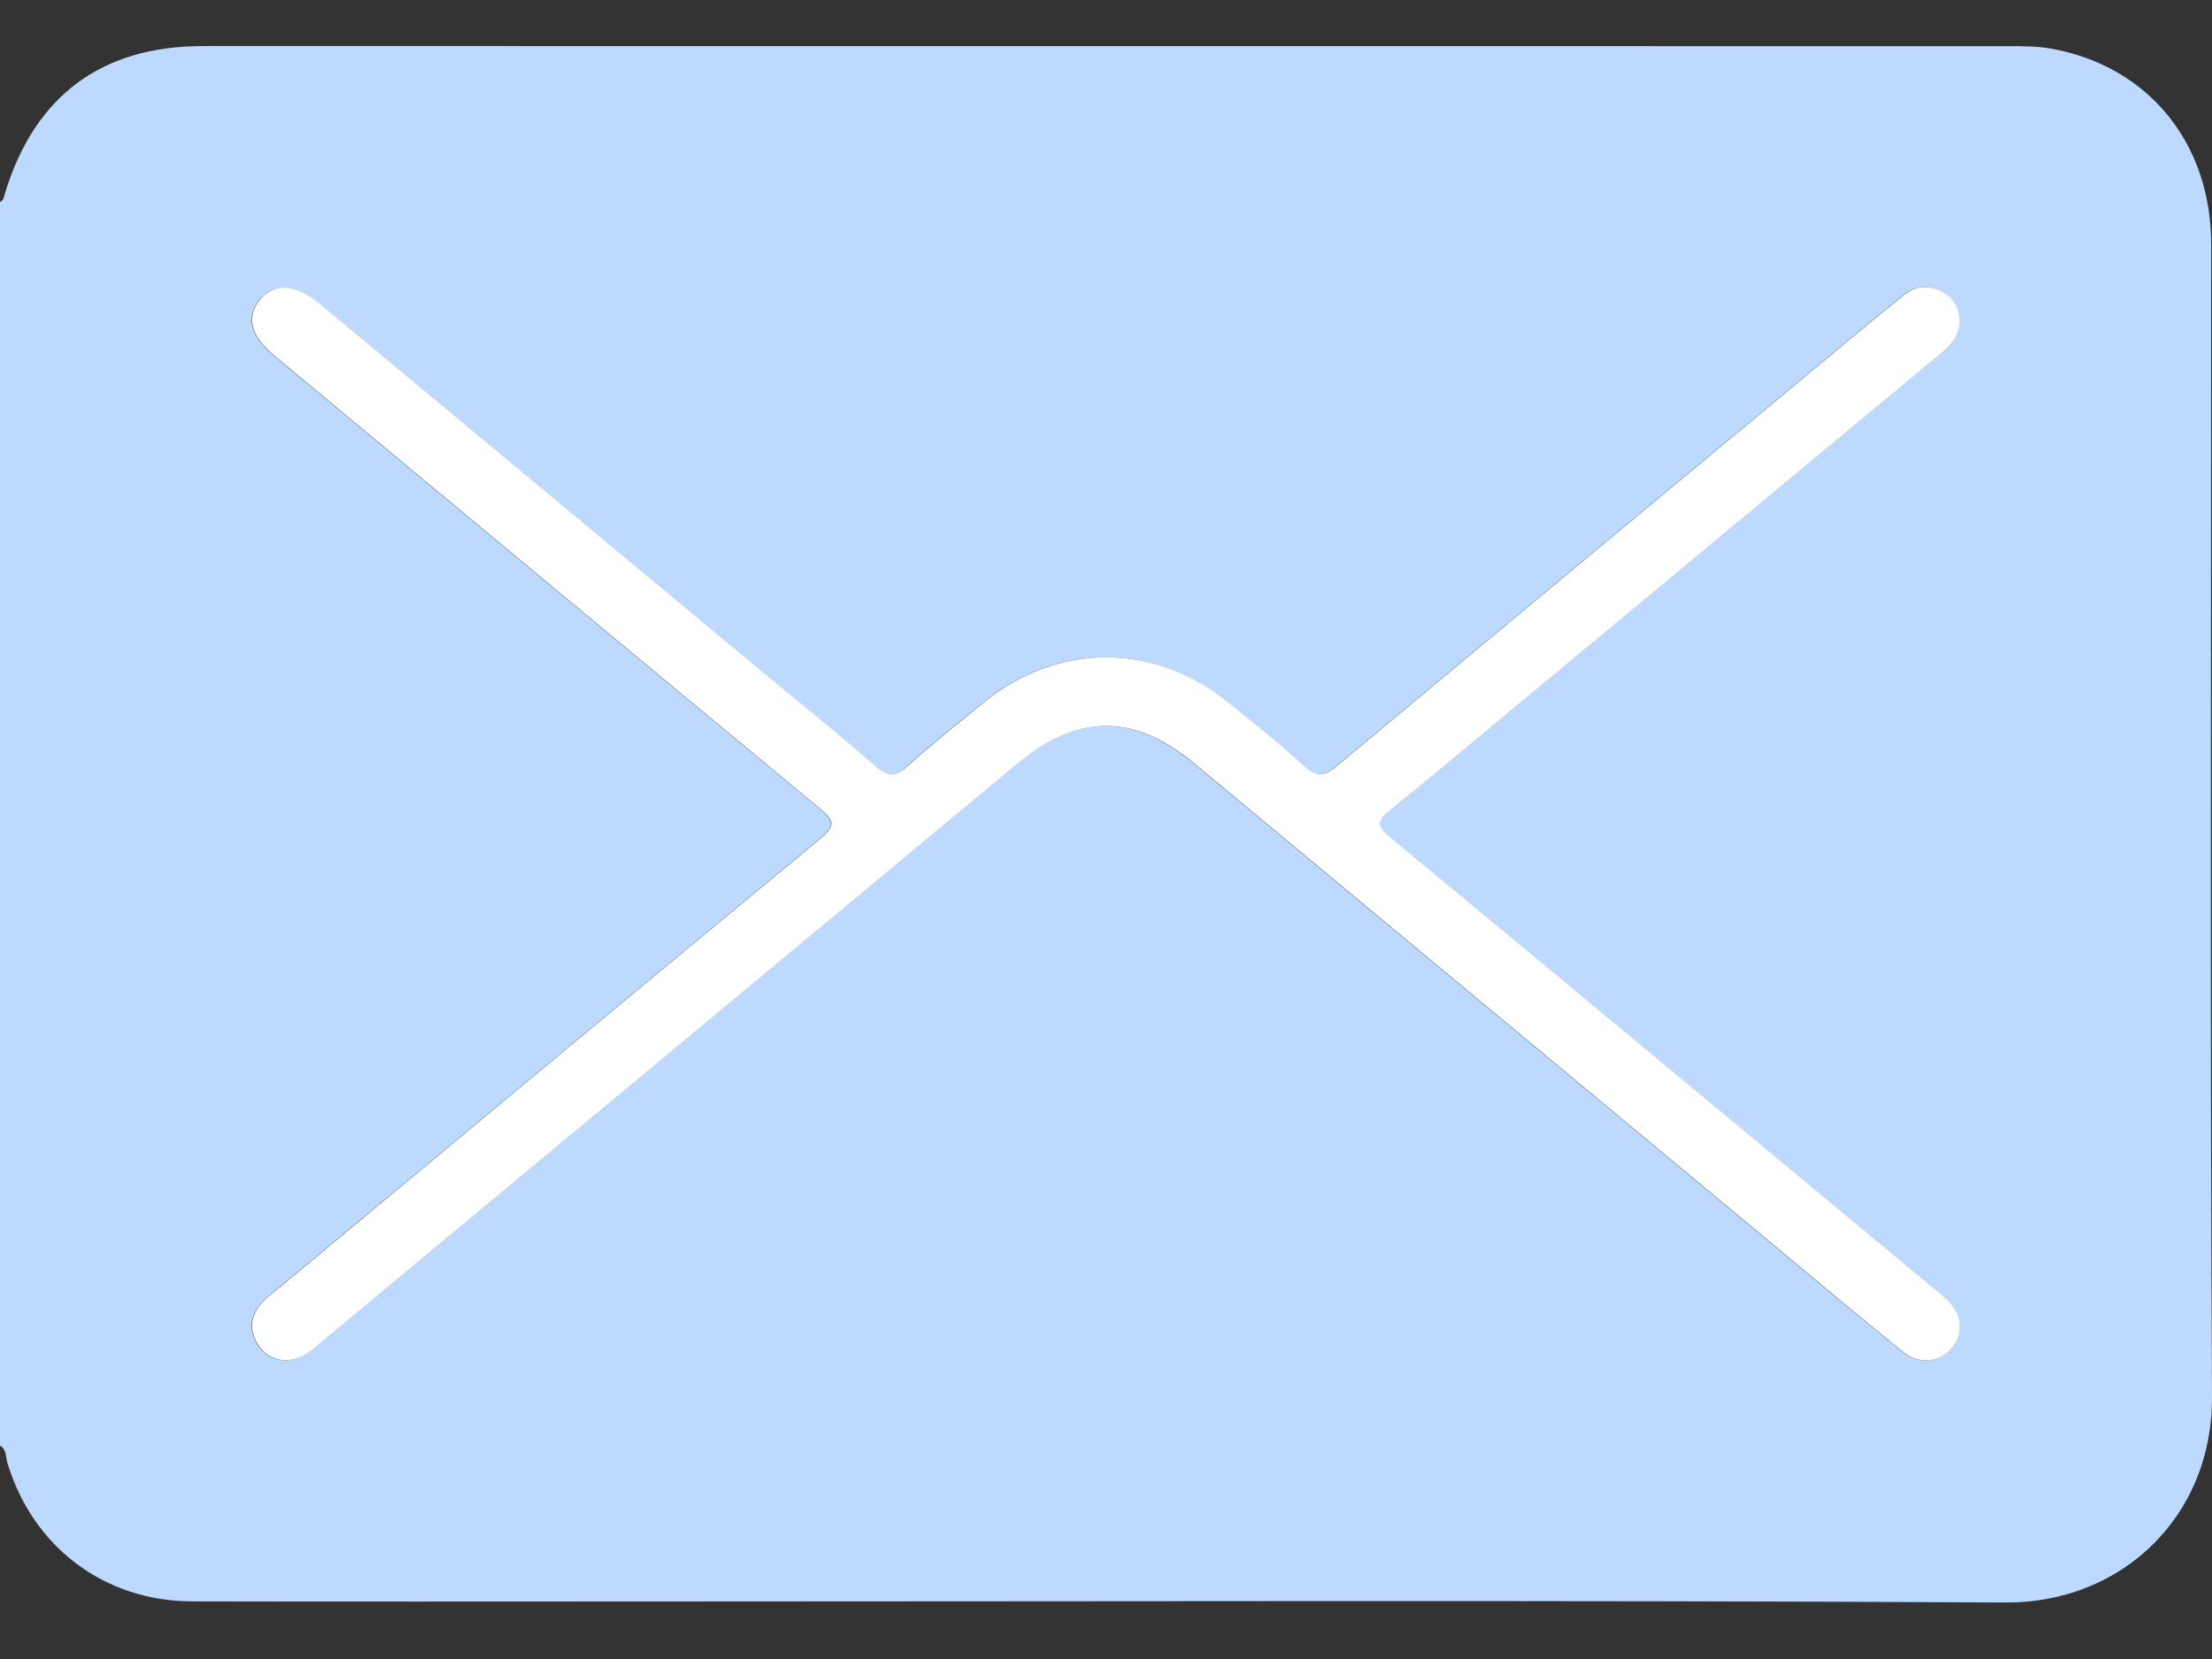 <svg width="24" height="18" viewBox="0 0 24 18" fill="none" xmlns="http://www.w3.org/2000/svg">
<rect x="0" y="0" width="24" height="18" fill="#333333" stroke="none"/>
<g clip-path="url(#clip0_3234_30228)">
<path d="M0 15.686V2.191C0.044 2.174 0.043 2.132 0.054 2.096C0.377 1.04 1.102 0.5 2.2 0.5C8.728 0.5 15.257 0.5 21.786 0.501C21.942 0.501 22.1 0.5 22.252 0.527C23.306 0.715 23.99 1.55 23.991 2.647C23.992 6.817 23.977 10.987 24 15.157C24.007 16.45 23.023 17.393 21.763 17.387C16.866 17.36 11.97 17.376 7.073 17.376C5.41 17.376 3.746 17.379 2.083 17.375C1.128 17.372 0.354 16.782 0.08 15.871C0.061 15.809 0.073 15.727 0.001 15.686H0ZM21.259 3.473C21.247 3.347 21.195 3.229 21.064 3.163C20.919 3.09 20.775 3.099 20.647 3.203C20.405 3.4 20.165 3.6 19.925 3.799C18.118 5.301 16.309 6.801 14.506 8.307C14.365 8.425 14.277 8.433 14.139 8.304C13.881 8.066 13.604 7.849 13.331 7.627C12.511 6.961 11.464 6.966 10.646 7.639C10.381 7.857 10.111 8.069 9.857 8.3C9.723 8.423 9.636 8.438 9.491 8.31C9.08 7.95 8.653 7.609 8.233 7.259C6.641 5.937 5.051 4.615 3.459 3.293C3.203 3.08 2.976 3.064 2.823 3.245C2.661 3.436 2.711 3.643 2.973 3.861C2.979 3.866 2.984 3.871 2.991 3.876C4.954 5.507 6.916 7.139 8.884 8.766C9.037 8.893 9.074 8.953 8.894 9.102C6.931 10.721 4.976 12.351 3.018 13.977C2.958 14.028 2.894 14.073 2.842 14.131C2.703 14.285 2.693 14.453 2.816 14.621C2.924 14.768 3.135 14.801 3.3 14.702C3.36 14.666 3.413 14.619 3.467 14.575C5.989 12.48 8.511 10.384 11.032 8.289C11.688 7.743 12.297 7.739 12.95 8.282C15.1 10.068 17.249 11.855 19.399 13.641C19.813 13.985 20.225 14.332 20.645 14.669C20.818 14.809 21.042 14.781 21.17 14.629C21.302 14.47 21.285 14.265 21.122 14.105C21.066 14.05 21.004 14.002 20.944 13.952C18.987 12.326 17.03 10.699 15.069 9.076C14.94 8.969 14.931 8.912 15.067 8.801C15.637 8.339 16.198 7.867 16.762 7.397C18.18 6.22 19.597 5.044 21.015 3.867C21.137 3.766 21.255 3.664 21.259 3.473H21.259Z" fill="#BDDAFE"/>
<path d="M21.263 3.473C21.259 3.663 21.142 3.765 21.019 3.867C19.602 5.043 18.185 6.22 16.767 7.397C16.202 7.866 15.641 8.339 15.071 8.801C14.935 8.911 14.944 8.968 15.074 9.076C17.034 10.698 18.991 12.326 20.949 13.952C21.009 14.002 21.071 14.05 21.127 14.104C21.29 14.265 21.307 14.469 21.174 14.628C21.047 14.781 20.823 14.809 20.649 14.669C20.23 14.332 19.818 13.985 19.403 13.64C17.253 11.854 15.104 10.068 12.955 8.282C12.302 7.739 11.692 7.743 11.037 8.288C8.516 10.384 5.993 12.479 3.472 14.574C3.418 14.62 3.364 14.666 3.304 14.702C3.139 14.8 2.929 14.767 2.82 14.62C2.697 14.453 2.707 14.284 2.846 14.13C2.898 14.073 2.963 14.027 3.023 13.977C4.98 12.35 6.935 10.721 8.898 9.102C9.079 8.953 9.041 8.893 8.888 8.766C6.921 7.139 4.959 5.507 2.995 3.875C2.989 3.87 2.983 3.865 2.977 3.86C2.715 3.642 2.665 3.436 2.827 3.244C2.98 3.063 3.207 3.079 3.464 3.292C5.055 4.614 6.646 5.937 8.237 7.259C8.657 7.608 9.084 7.949 9.495 8.309C9.64 8.437 9.727 8.422 9.861 8.3C10.115 8.069 10.386 7.857 10.651 7.638C11.468 6.966 12.516 6.961 13.335 7.627C13.608 7.849 13.885 8.066 14.143 8.304C14.282 8.432 14.369 8.425 14.51 8.307C16.314 6.8 18.122 5.301 19.929 3.799C20.17 3.599 20.41 3.399 20.652 3.203C20.78 3.1 20.923 3.089 21.068 3.163C21.2 3.229 21.252 3.347 21.264 3.473H21.263Z" fill="white"/>
</g>
<defs>
<clipPath id="clip0_3234_30228">
<rect width="24" height="16.887" fill="white" transform="translate(0 0.5)"/>
</clipPath>
</defs>
</svg>
